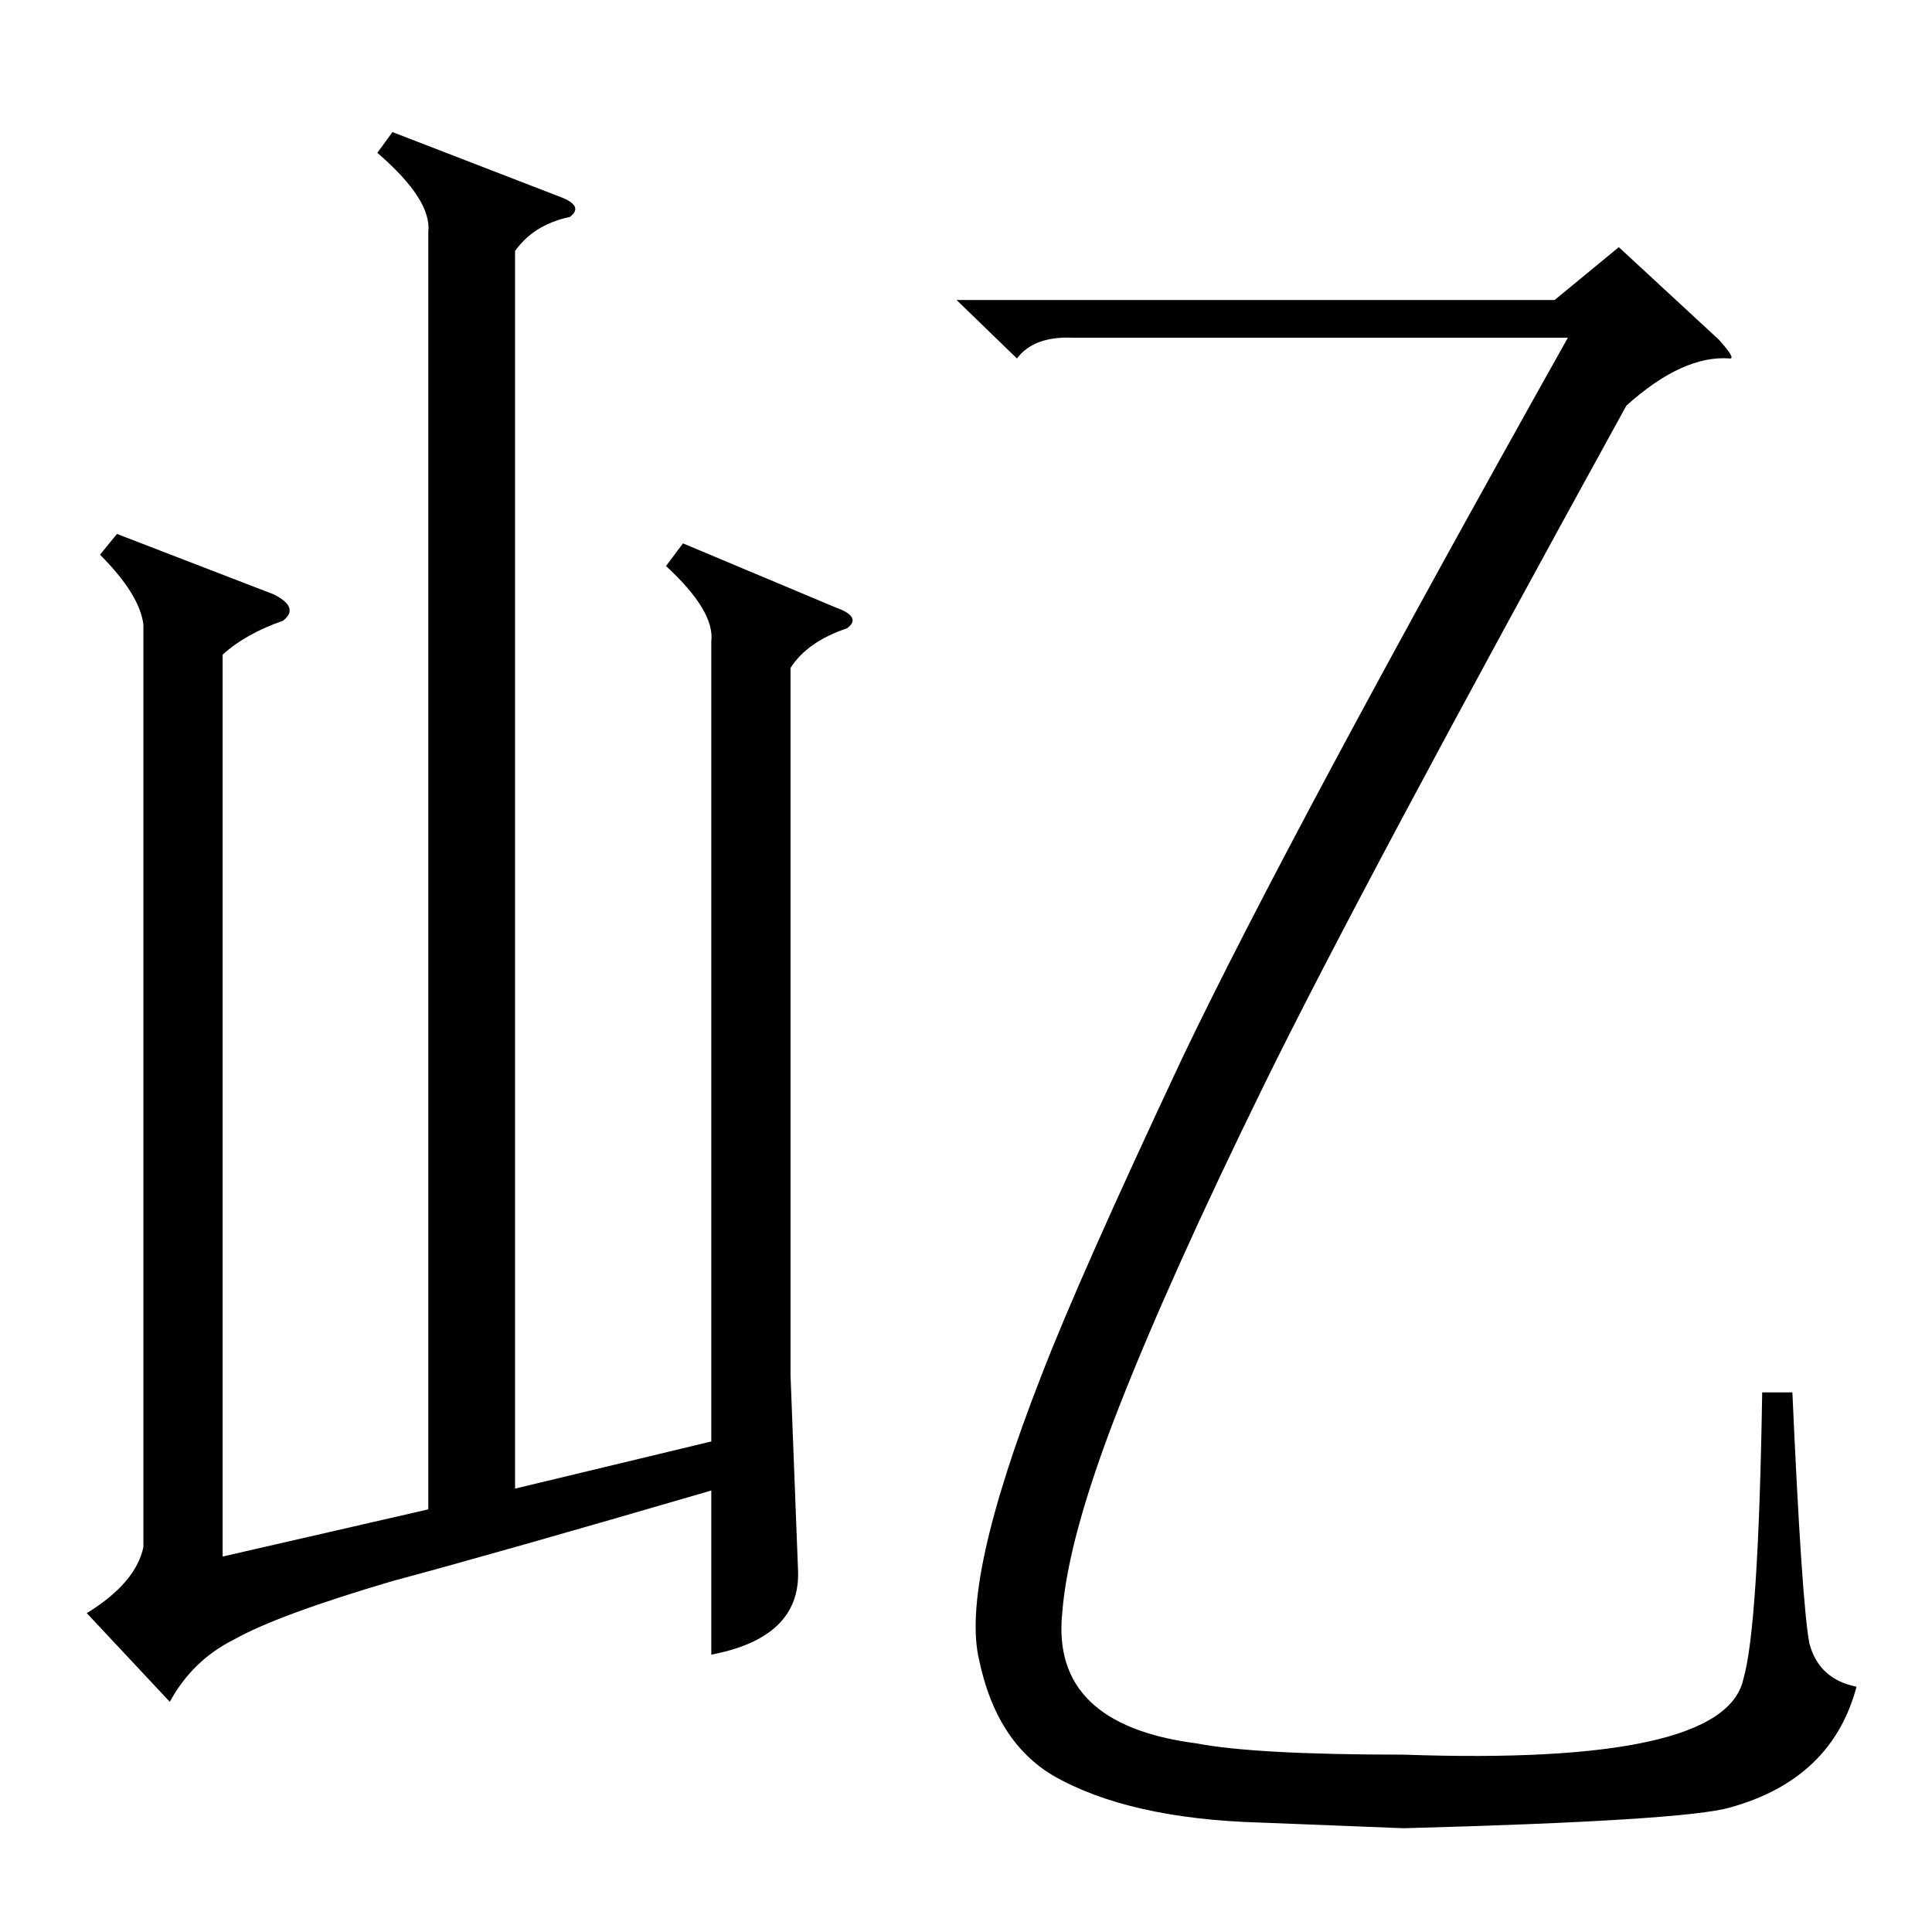 <?xml version="1.0" standalone="no"?>
<!DOCTYPE svg PUBLIC "-//W3C//DTD SVG 1.1//EN" "http://www.w3.org/Graphics/SVG/1.1/DTD/svg11.dtd" >
<svg xmlns="http://www.w3.org/2000/svg" xmlns:xlink="http://www.w3.org/1999/xlink" version="1.1" viewBox="0 -205 1024 1024">
  <g transform="matrix(1 0 0 -1 0 819)">
   <path fill="currentColor"
d="M362 736l81 -34q14 -5 6 -11q-21 -7 -30 -21v-375l4 -104q1 -35 -46 -44v87q-113 -33 -169 -48q-61 -18 -84 -31q-22 -11 -34 -33l-44 47q26 16 30 35v489q-2 16 -23 37l9 11l83 -32q14 -7 5 -14q-20 -7 -32 -18v-478l109 25v677q2 17 -27 42l8 11l88 -34q14 -5 6 -11
q-19 -4 -29 -18v-656l104 25v424q2 16 -24 40zM539 834l-32 31h317l34 28l53 -49q9 -10 6 -10q-25 2 -55 -25q-142 -258 -192 -360t-77 -171t-30 -109q-6 -59 71 -69q31 -6 110 -6q170 -6 180 40q8 27 10 152h16q5 -112 9 -133q5 -19 25 -23q-13 -49 -67 -64
q-24 -7 -173 -11l-76 3q-70 2 -110 25q-30 18 -39 61q-10 41 33 151q20 52 75 169q56 117 204 381h-262q-21 1 -30 -11z" />
  </g>

</svg>
